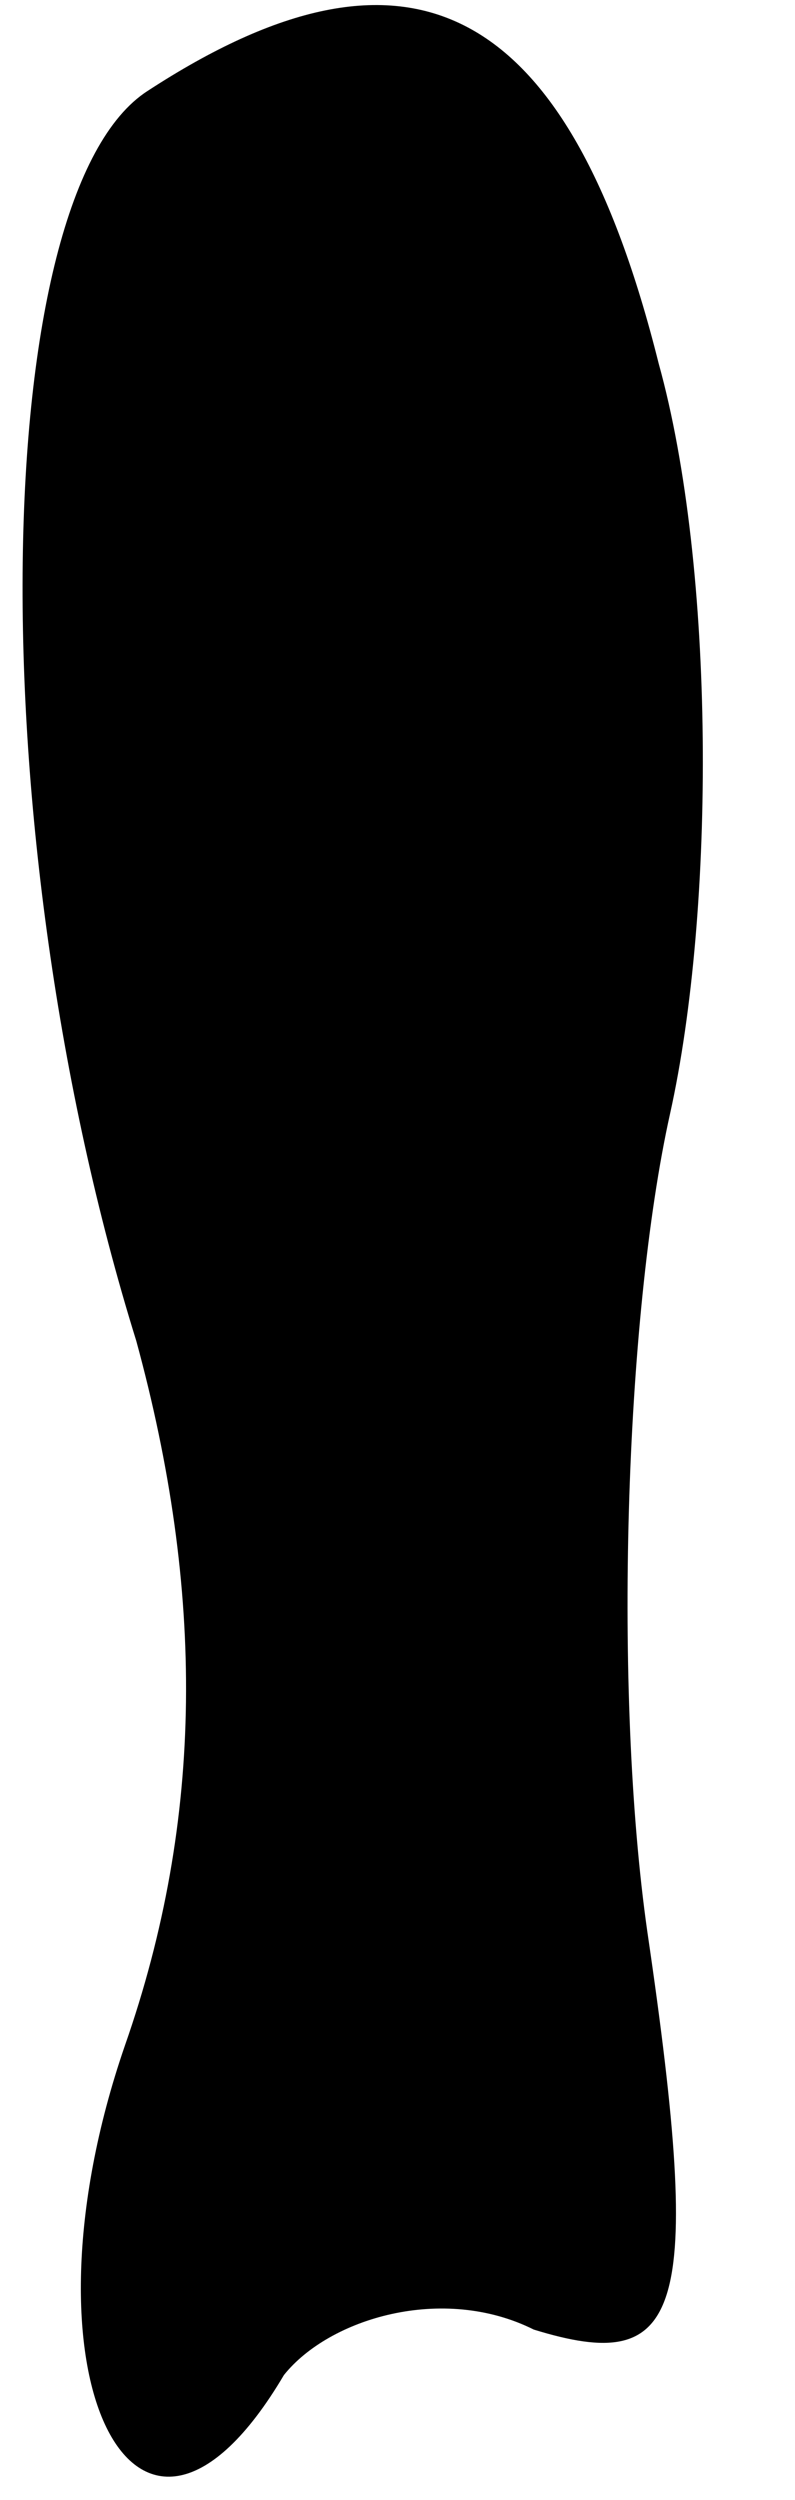 <?xml version="1.0" standalone="no"?>
<!DOCTYPE svg PUBLIC "-//W3C//DTD SVG 20010904//EN"
 "http://www.w3.org/TR/2001/REC-SVG-20010904/DTD/svg10.dtd">
<svg version="1.0" xmlns="http://www.w3.org/2000/svg"
 width="7pt" height="22pt" viewBox="0 0 7 22"
 preserveAspectRatio="xMidYMid meet">
<g transform="translate(0,22) scale(0.1,-0.1)"
fill="#000000" stroke="none">
<path fill="#000000" stroke="none" d="M13 212 c-14 -9 -15 -65 -1 -110 6 -22
6 -42 -1 -62 -10 -29 1 -51 14 -29 4 5 14 8 22 4 13 -4 15 1 10 35 -3 21 -2
54 2 72 4 18 4 48 -1 66 -8 32 -22 39 -45 24z"/>
</g>
</svg>
